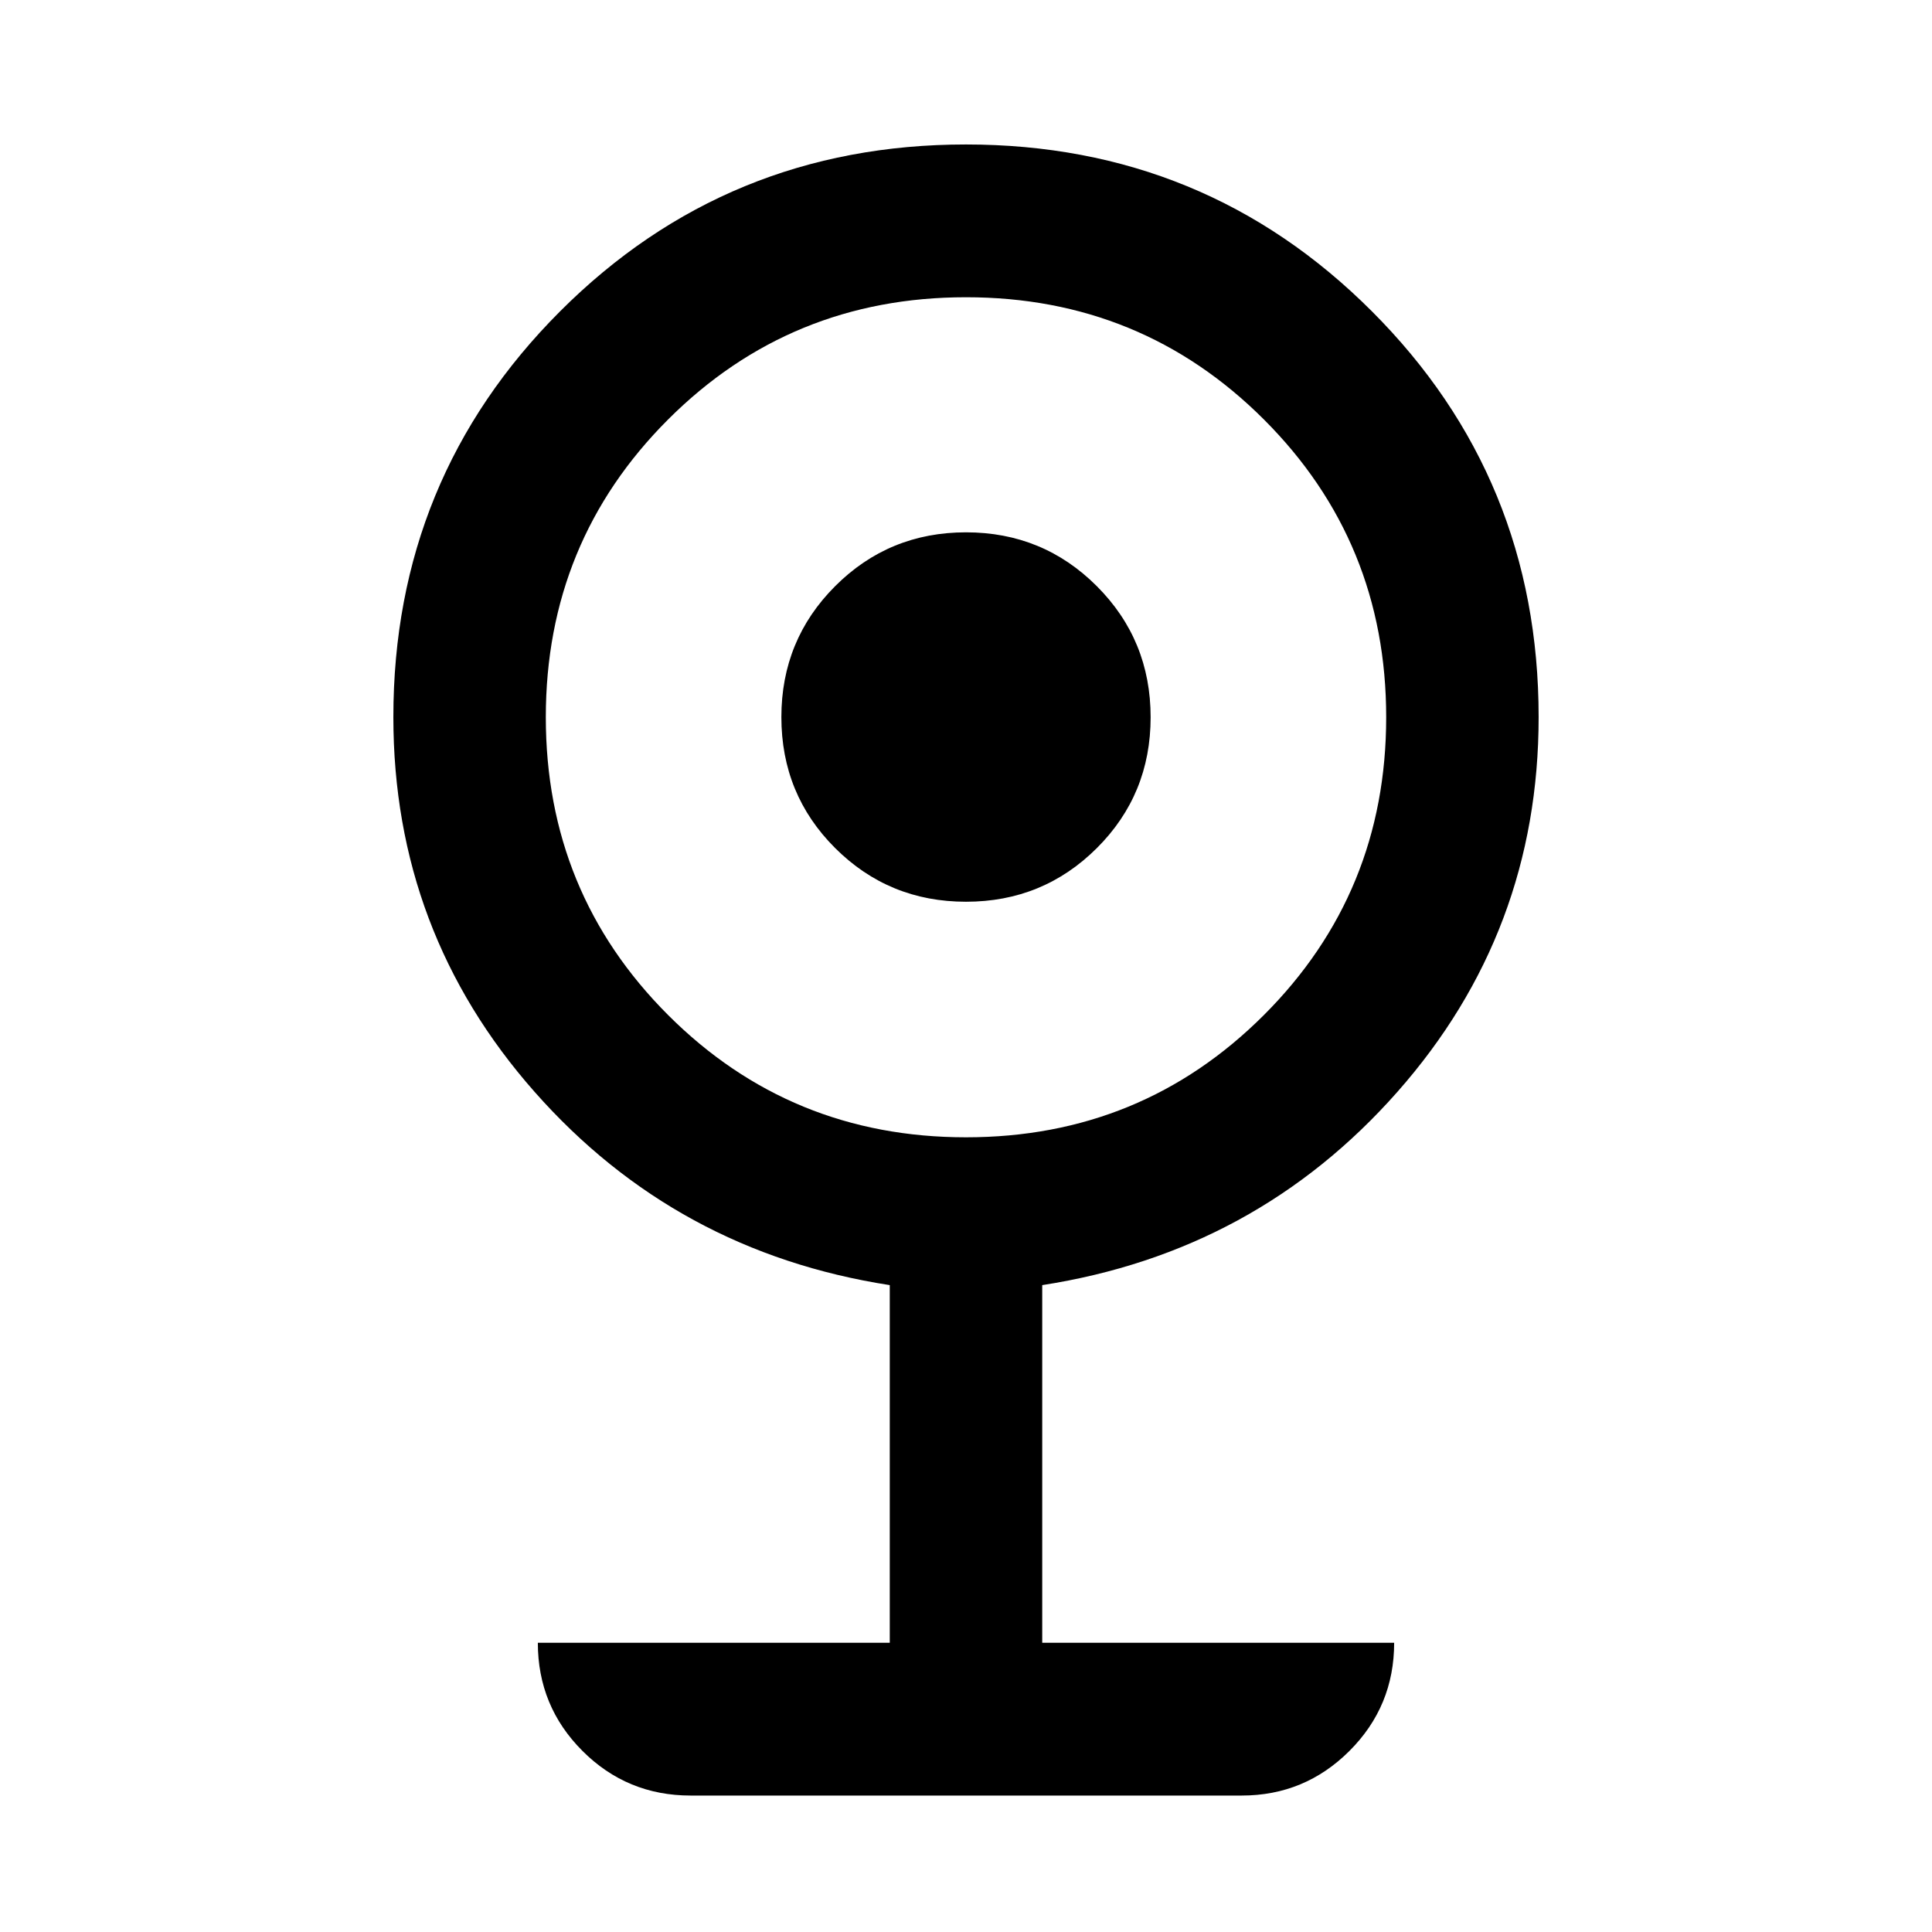 <svg xmlns="http://www.w3.org/2000/svg" viewBox="0 -960 960 960" width="32" height="32"><path d="M343.16-67.8q-31.56 0-53.74-22.18-22.17-22.18-22.17-53.74h174.87v-177.71q-106.24-16.48-176.45-95.99-70.21-79.5-70.21-186.25 0-118.75 82.85-201.64 82.86-82.9 201.69-82.9t201.69 82.9q82.85 82.89 82.85 201.64 0 106.75-70.21 186.25-70.21 79.51-176.45 95.99v177.71h174.87q0 31.56-22.21 53.74Q648.33-67.8 617-67.8H343.16ZM480-394.88q87.24 0 148.02-60.75 60.77-60.76 60.77-147.98t-60.77-147.96Q567.24-812.3 480-812.3q-87.24 0-148.02 60.73-60.77 60.74-60.77 147.96t60.77 147.98q60.78 60.75 148.02 60.75Zm0-117.05q-38.28 0-65.01-26.66-26.73-26.66-26.73-65.08 0-38.35 26.73-65.08 26.73-26.74 65.01-26.74t65.01 26.76q26.73 26.75 26.73 65.13 0 38.38-26.73 65.02-26.73 26.65-65.01 26.65Z"/></svg>